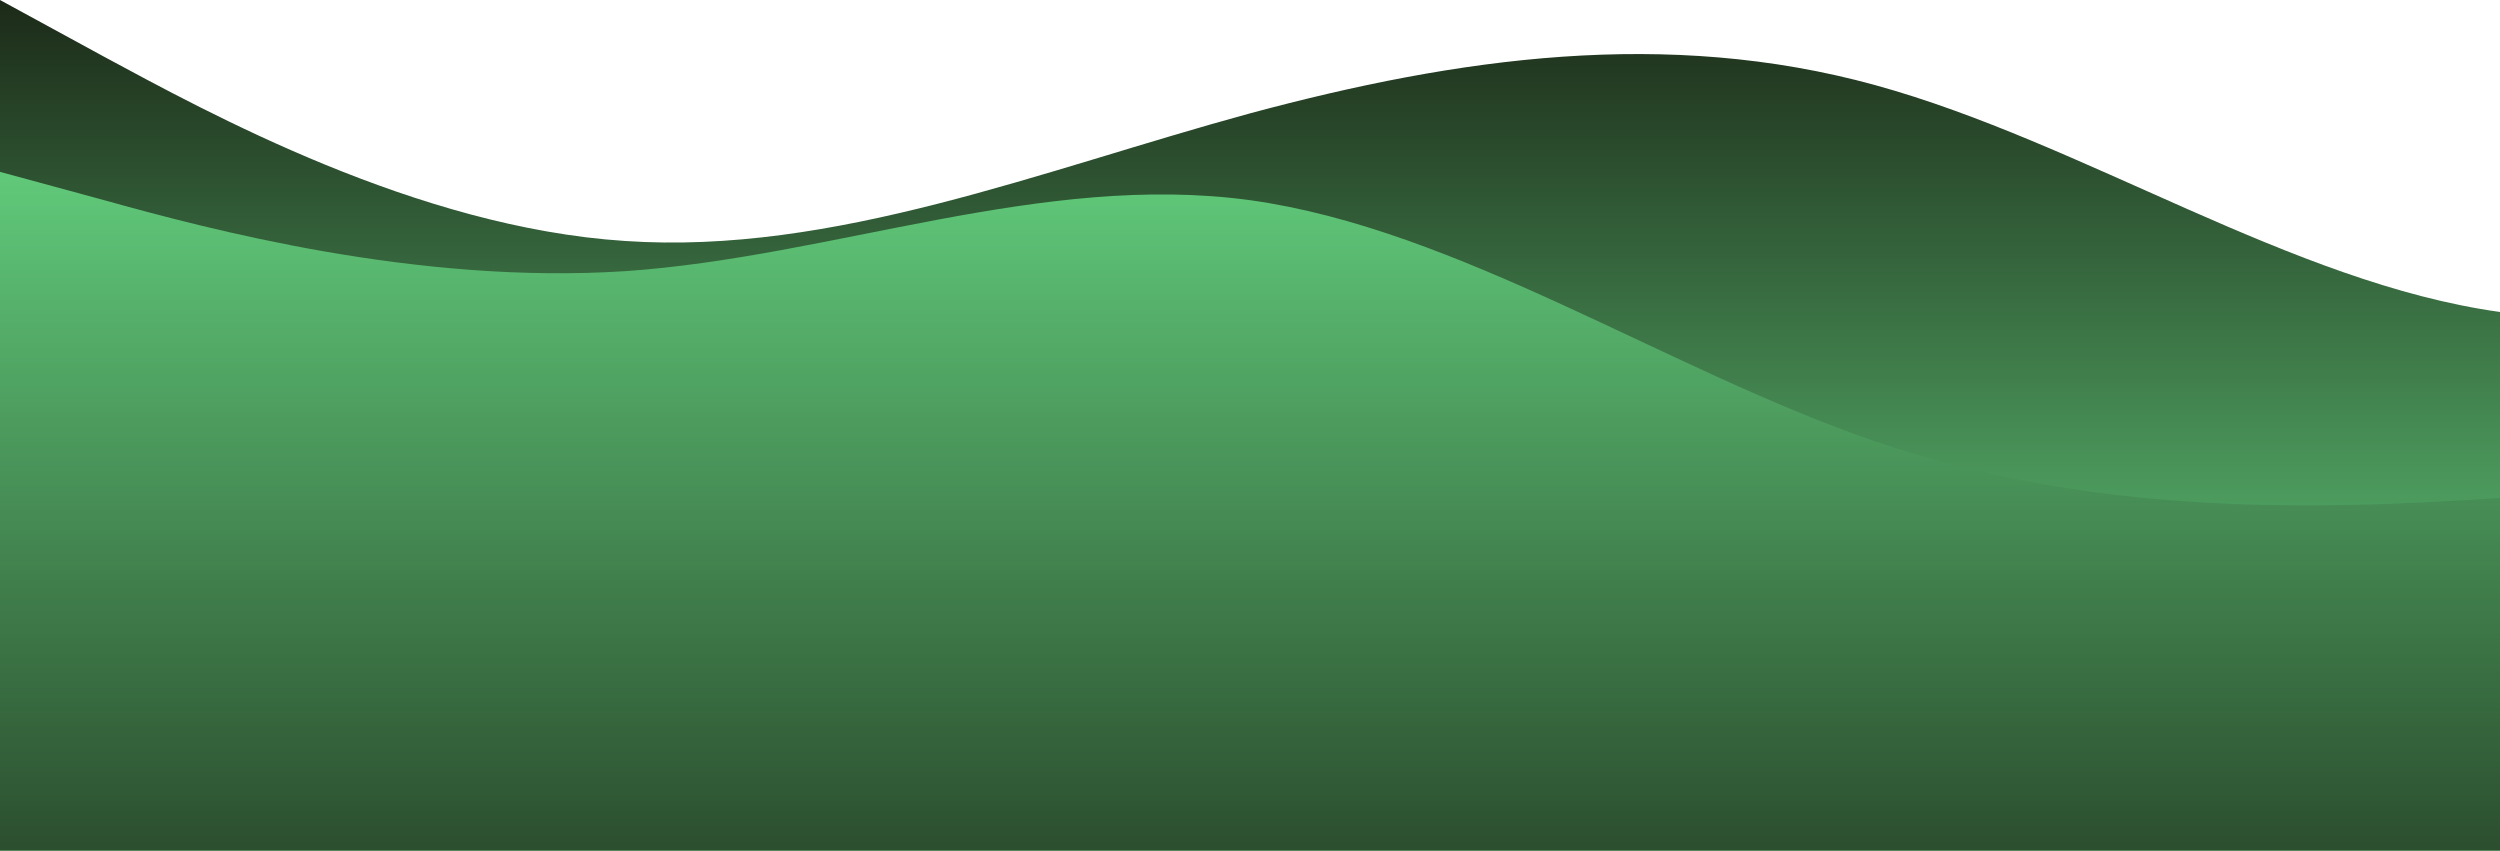<?xml version="1.0" standalone="no"?>
<svg xmlns:xlink="http://www.w3.org/1999/xlink" id="wave" style="transform:rotate(180deg); transition: 0.3s" viewBox="0 0 1440 490" version="1.1" xmlns="http://www.w3.org/2000/svg"><defs><linearGradient id="sw-gradient-0" x1="0" x2="0" y1="1" y2="0"><stop stop-color="rgba(110, 234, 142, 1)" offset="0%"/><stop stop-color="rgba(28, 42, 24, 1)" offset="100%"/></linearGradient></defs><path style="transform:translate(0, 0px); opacity:1" fill="url(#sw-gradient-0)" d="M0,0L60,32.7C120,65,240,131,360,138.8C480,147,600,98,720,65.3C840,33,960,16,1080,49C1200,82,1320,163,1440,179.7C1560,196,1680,147,1800,122.5C1920,98,2040,98,2160,147C2280,196,2400,294,2520,277.7C2640,261,2760,131,2880,98C3000,65,3120,131,3240,171.5C3360,212,3480,229,3600,204.2C3720,180,3840,114,3960,114.3C4080,114,4200,180,4320,171.5C4440,163,4560,82,4680,49C4800,16,4920,33,5040,73.5C5160,114,5280,180,5400,236.8C5520,294,5640,343,5760,367.5C5880,392,6000,392,6120,400.2C6240,408,6360,425,6480,359.3C6600,294,6720,147,6840,89.8C6960,33,7080,65,7200,114.3C7320,163,7440,229,7560,285.8C7680,343,7800,392,7920,351.2C8040,310,8160,180,8280,138.8C8400,98,8520,147,8580,171.5L8640,196L8640,490L8580,490C8520,490,8400,490,8280,490C8160,490,8040,490,7920,490C7800,490,7680,490,7560,490C7440,490,7320,490,7200,490C7080,490,6960,490,6840,490C6720,490,6600,490,6480,490C6360,490,6240,490,6120,490C6000,490,5880,490,5760,490C5640,490,5520,490,5400,490C5280,490,5160,490,5040,490C4920,490,4800,490,4680,490C4560,490,4440,490,4320,490C4200,490,4080,490,3960,490C3840,490,3720,490,3600,490C3480,490,3360,490,3240,490C3120,490,3000,490,2880,490C2760,490,2640,490,2520,490C2400,490,2280,490,2160,490C2040,490,1920,490,1800,490C1680,490,1560,490,1440,490C1320,490,1200,490,1080,490C960,490,840,490,720,490C600,490,480,490,360,490C240,490,120,490,60,490L0,490Z"/><defs><linearGradient id="sw-gradient-1" x1="0" x2="0" y1="1" y2="0"><stop stop-color="rgba(28, 42, 24, 1)" offset="0%"/><stop stop-color="rgba(110, 234, 142, 1)" offset="100%"/></linearGradient></defs><path style="transform:translate(0, 50px); opacity:0.9" fill="url(#sw-gradient-1)" d="M0,49L60,65.3C120,82,240,114,360,106.2C480,98,600,49,720,65.3C840,82,960,163,1080,204.2C1200,245,1320,245,1440,236.8C1560,229,1680,212,1800,196C1920,180,2040,163,2160,171.5C2280,180,2400,212,2520,228.7C2640,245,2760,245,2880,228.7C3000,212,3120,180,3240,196C3360,212,3480,278,3600,294C3720,310,3840,278,3960,220.5C4080,163,4200,82,4320,65.3C4440,49,4560,98,4680,163.3C4800,229,4920,310,5040,343C5160,376,5280,359,5400,294C5520,229,5640,114,5760,73.5C5880,33,6000,65,6120,130.7C6240,196,6360,294,6480,326.7C6600,359,6720,327,6840,277.7C6960,229,7080,163,7200,138.8C7320,114,7440,131,7560,155.2C7680,180,7800,212,7920,212.3C8040,212,8160,180,8280,138.8C8400,98,8520,49,8580,24.5L8640,0L8640,490L8580,490C8520,490,8400,490,8280,490C8160,490,8040,490,7920,490C7800,490,7680,490,7560,490C7440,490,7320,490,7200,490C7080,490,6960,490,6840,490C6720,490,6600,490,6480,490C6360,490,6240,490,6120,490C6000,490,5880,490,5760,490C5640,490,5520,490,5400,490C5280,490,5160,490,5040,490C4920,490,4800,490,4680,490C4560,490,4440,490,4320,490C4200,490,4080,490,3960,490C3840,490,3720,490,3600,490C3480,490,3360,490,3240,490C3120,490,3000,490,2880,490C2760,490,2640,490,2520,490C2400,490,2280,490,2160,490C2040,490,1920,490,1800,490C1680,490,1560,490,1440,490C1320,490,1200,490,1080,490C960,490,840,490,720,490C600,490,480,490,360,490C240,490,120,490,60,490L0,490Z"/></svg>